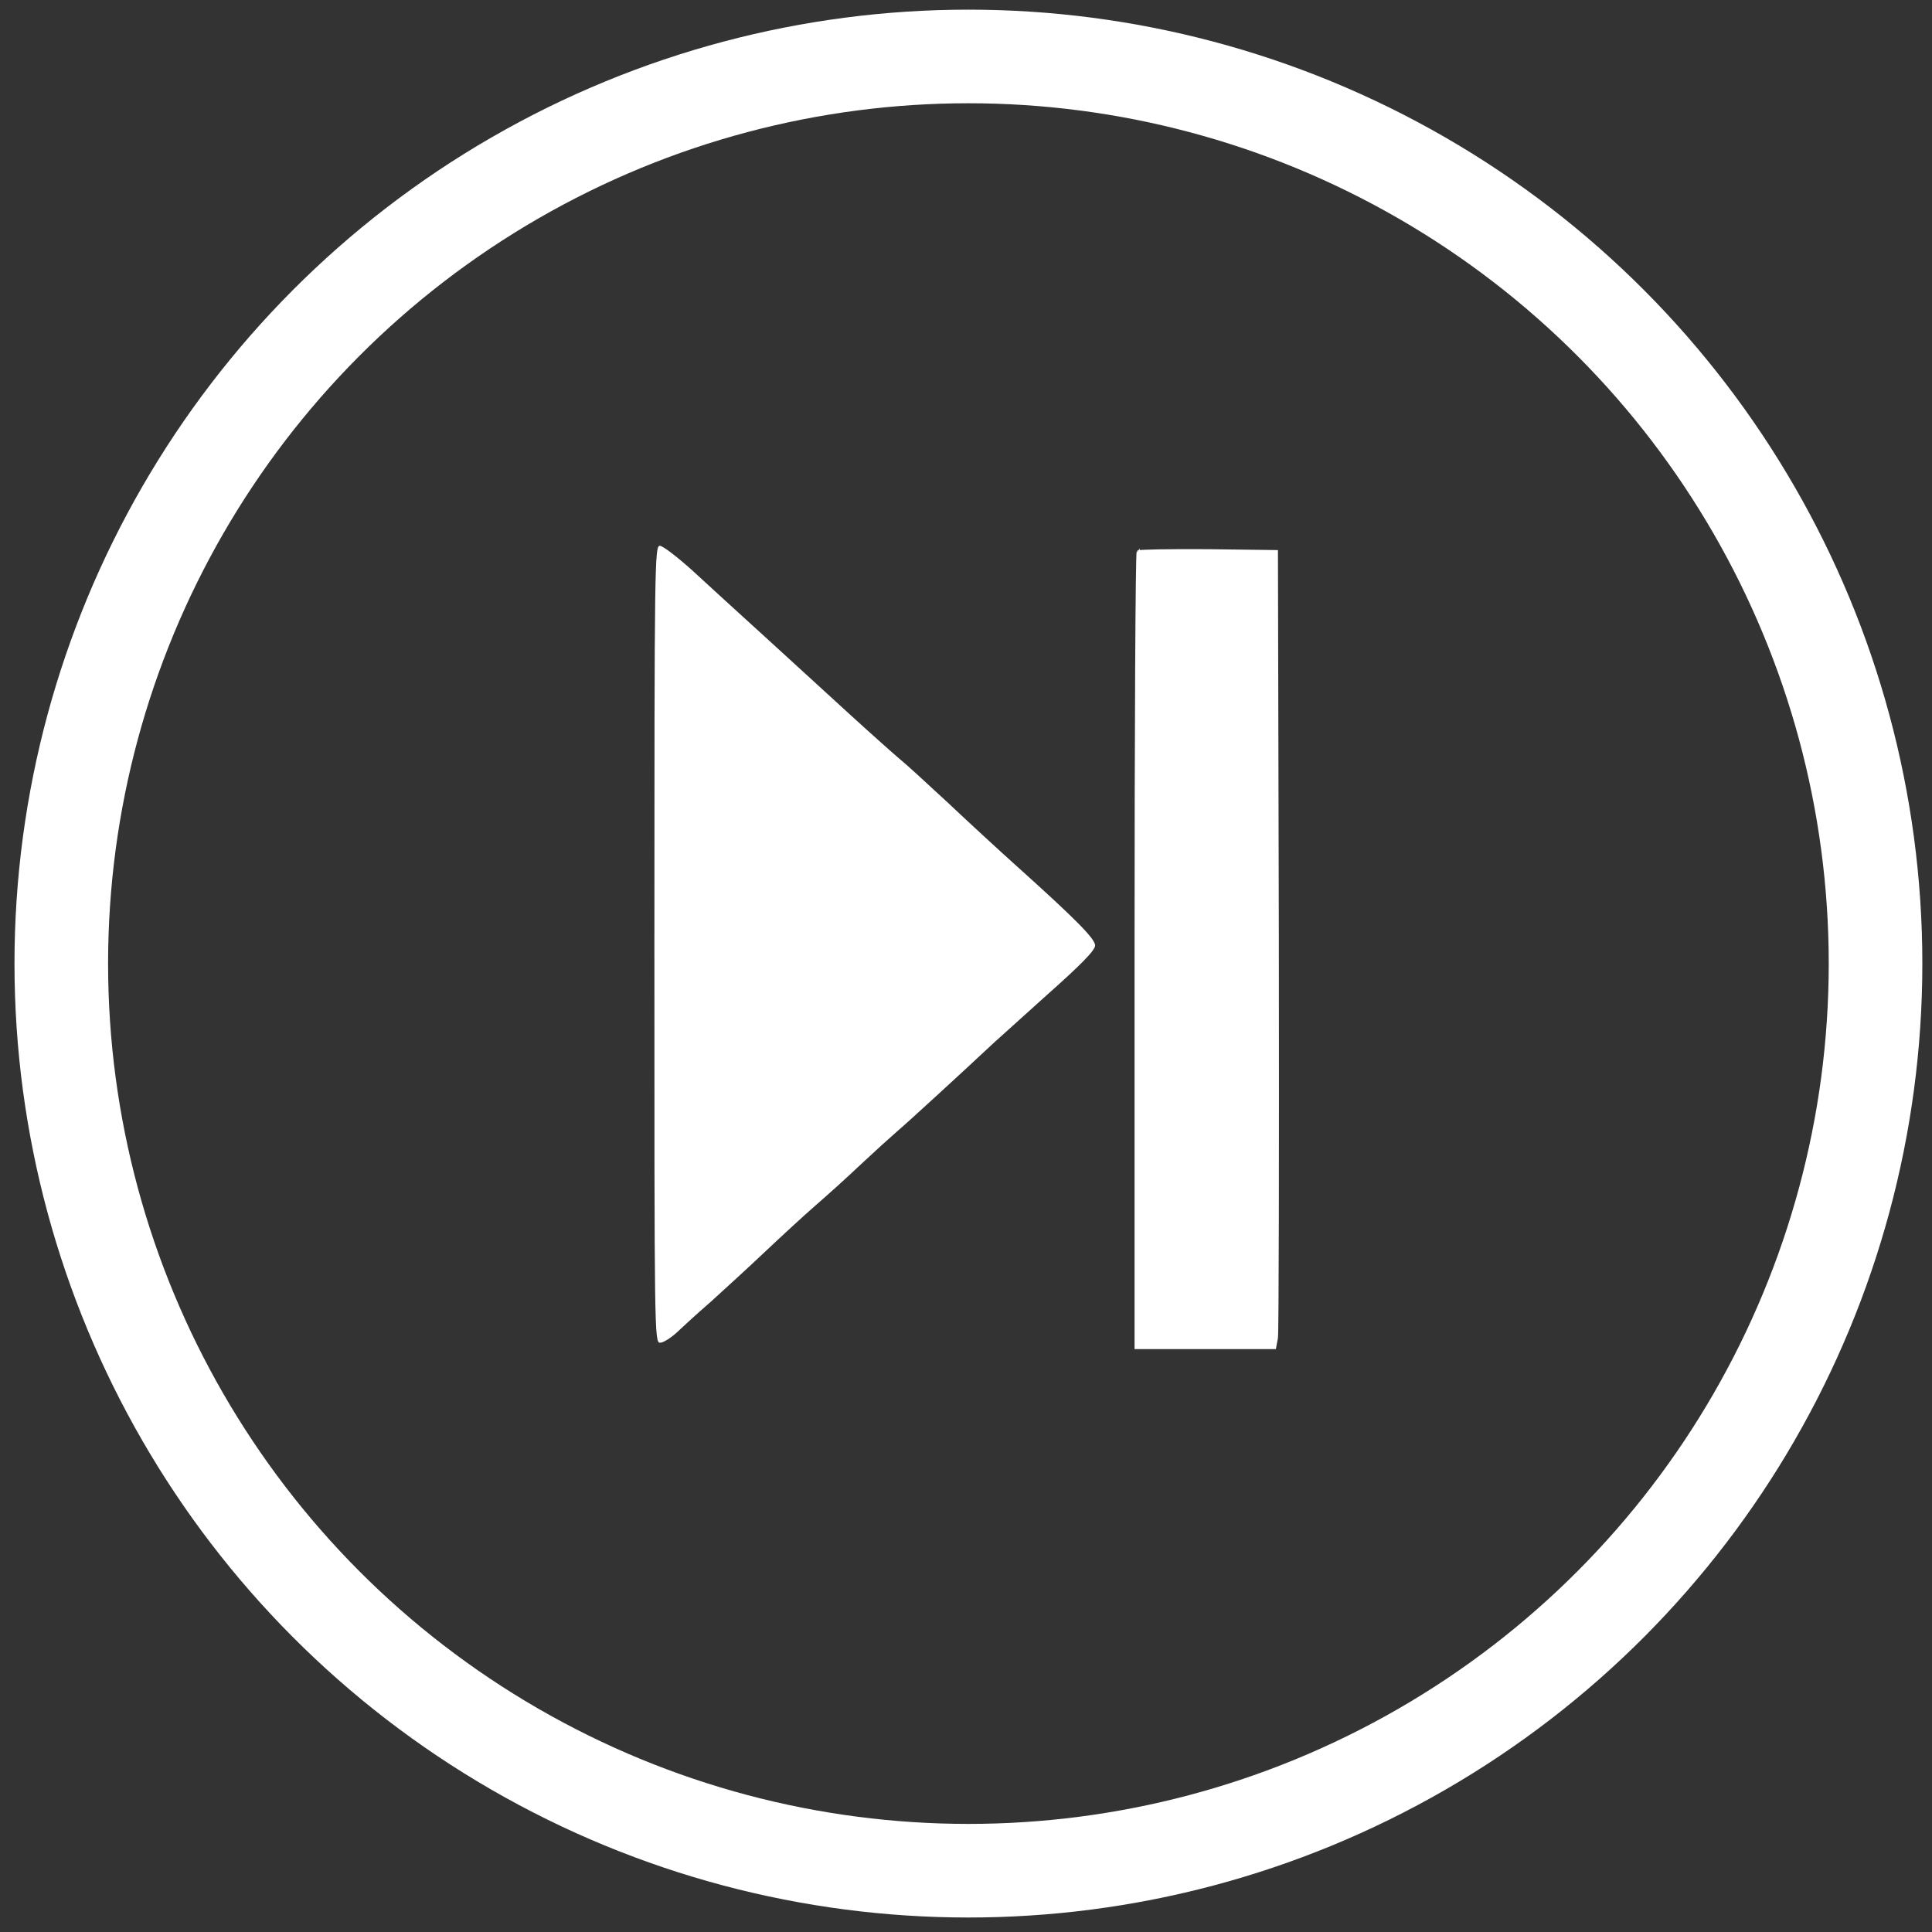 <?xml version="1.0" encoding="UTF-8" standalone="no"?>
<svg
   xmlns:osb="http://www.openswatchbook.org/uri/2009/osb"
   xmlns:dc="http://purl.org/dc/elements/1.1/"
   xmlns:cc="http://creativecommons.org/ns#"
   xmlns:rdf="http://www.w3.org/1999/02/22-rdf-syntax-ns#"
   xmlns:svg="http://www.w3.org/2000/svg"
   xmlns="http://www.w3.org/2000/svg"
   xmlns:xlink="http://www.w3.org/1999/xlink"
   xmlns:sodipodi="http://sodipodi.sourceforge.net/DTD/sodipodi-0.dtd"
   xmlns:inkscape="http://www.inkscape.org/namespaces/inkscape"
   version="1.0"
   width="640pt"
   height="640pt"
   viewBox="0 0 640 640"
   preserveAspectRatio="xMidYMid meet"
   id="svg2"
   inkscape:version="0.91 r13725"
   sodipodi:docname="logo_nxstep_branco.svg">
  <rect x="0" y="0" width="640" height="640" fill="#333333" stroke="none"/>
  <defs
     id="defs16">
    <linearGradient
       id="linearGradient4301"
       osb:paint="solid">
      <stop
         style="stop-color:#000000;stop-opacity:1;"
         offset="0"
         id="stop4303" />
    </linearGradient>
    <linearGradient
       id="linearGradient4295"
       osb:paint="solid">
      <stop
         style="stop-color:#000000;stop-opacity:1;"
         offset="0"
         id="stop4297" />
    </linearGradient>
    <linearGradient
       id="linearGradient4289"
       osb:paint="solid">
      <stop
         style="stop-color:#000000;stop-opacity:1;"
         offset="0"
         id="stop4291" />
    </linearGradient>
    <linearGradient
       id="linearGradient4283"
       osb:paint="solid">
      <stop
         style="stop-color:#ffffff;stop-opacity:1;"
         offset="0"
         id="stop4285" />
    </linearGradient>
    <linearGradient
       id="linearGradient4277"
       osb:paint="solid">
      <stop
         style="stop-color:#000000;stop-opacity:1;"
         offset="0"
         id="stop4279" />
    </linearGradient>
    <linearGradient
       inkscape:collect="always"
       xlink:href="#linearGradient4283"
       id="linearGradient4287"
       x1="216.775"
       y1="312.8"
       x2="362.775"
       y2="312.8"
       gradientUnits="userSpaceOnUse" />
    <linearGradient
       inkscape:collect="always"
       xlink:href="#linearGradient4283"
       id="linearGradient4293"
       x1="375.835"
       y1="314.4"
       x2="423.673"
       y2="314.4"
       gradientUnits="userSpaceOnUse" />
    <linearGradient
       inkscape:collect="always"
       xlink:href="#linearGradient4283"
       id="linearGradient4299"
       x1="375.835"
       y1="314.4"
       x2="423.673"
       y2="314.4"
       gradientUnits="userSpaceOnUse" />
    <linearGradient
       inkscape:collect="always"
       xlink:href="#linearGradient4283"
       id="linearGradient4305"
       x1="4.8"
       y1="319.2"
       x2="636.8"
       y2="319.2"
       gradientUnits="userSpaceOnUse" />
  </defs>
  <sodipodi:namedview
     pagecolor="#ffffff"
     bordercolor="#666666"
     borderopacity="1"
     objecttolerance="10"
     gridtolerance="10"
     guidetolerance="10"
     inkscape:pageopacity="0"
     inkscape:pageshadow="2"
     inkscape:window-width="1536"
     inkscape:window-height="801"
     id="namedview14"
     showgrid="true"
     inkscape:zoom="0.61032154"
     inkscape:cx="133.87509"
     inkscape:cy="369.23684"
     inkscape:window-x="-8"
     inkscape:window-y="-8"
     inkscape:window-maximized="1"
     inkscape:current-layer="svg2"
     showguides="false">
    <inkscape:grid
       type="xygrid"
       id="grid4267" />
  </sodipodi:namedview>
  <path
     style="fill:url(#linearGradient4299);stroke:url(#linearGradient4293);stroke-opacity:1;fill-opacity:1.0"
     inkscape:connector-curvature="0"
     id="path10"
     d="m 377.035,182.814 c -0.4,0.388 -0.7,59.827 -0.7,132.182 l 0,131.405 23,0 22.9,0 0.6,-3.205 c 0.3,-1.651 0.4,-60.992 0.3,-131.793 l -0.3,-128.685 -22.6,-0.291 c -12.4,-0.097 -22.8,0.097 -23.2,0.388 z" />
  <path
     style="fill:url(#linearGradient4287);stroke:none;fill-opacity:1.0"
     inkscape:connector-curvature="0"
     id="path12"
     d="m 216.775,312.8 c 0,129 0,132 1.9,132 1,0 3.4,-1.5 5.3,-3.2 1.9,-1.8 7,-6.5 11.4,-10.3 4.3,-3.9 12.4,-11.3 17.9,-16.5 5.5,-5.2 13.1,-12.2 16.9,-15.5 3.8,-3.3 10.6,-9.4 15,-13.6 4.5,-4.2 9.9,-9.1 12.1,-11 3.1,-2.6 21.4,-19.4 32.1,-29.4 0.6,-0.5 8.3,-7.5 17.2,-15.5 11.5,-10.2 16.2,-15 16.2,-16.6 0,-2.2 -6.3,-8.6 -26,-26.3 -5.8,-5.2 -16.1,-14.7 -23,-21.2 -6.9,-6.4 -14.1,-13 -16,-14.5 -1.9,-1.6 -9.2,-8.1 -16.1,-14.4 -6.9,-6.3 -19.5,-17.8 -28,-25.6 -8.5,-7.7 -19.4,-17.7 -24.3,-22.2 -5,-4.5 -9.8,-8.2 -10.8,-8.2 -1.7,0 -1.8,5.5 -1.8,132 z" />
  <circle
     style="fill:none;fill-rule:evenodd;stroke:url(#linearGradient4305);stroke-width:31.007;stroke-linecap:butt;stroke-linejoin:round;stroke-miterlimit:4;stroke-dasharray:none;stroke-opacity:1"
     id="logo_nxstep_pb"
     cx="320.8"
     cy="319.2"
     r="300.497" />
  <rect
     style="fill:none;stroke-width:40;stroke-linejoin:round;stroke-miterlimit:4;stroke-dasharray:none"
     id="rect4265"
     width="216.279"
     height="270.022"
     x="201.861"
     y="182.536" />
</svg>
